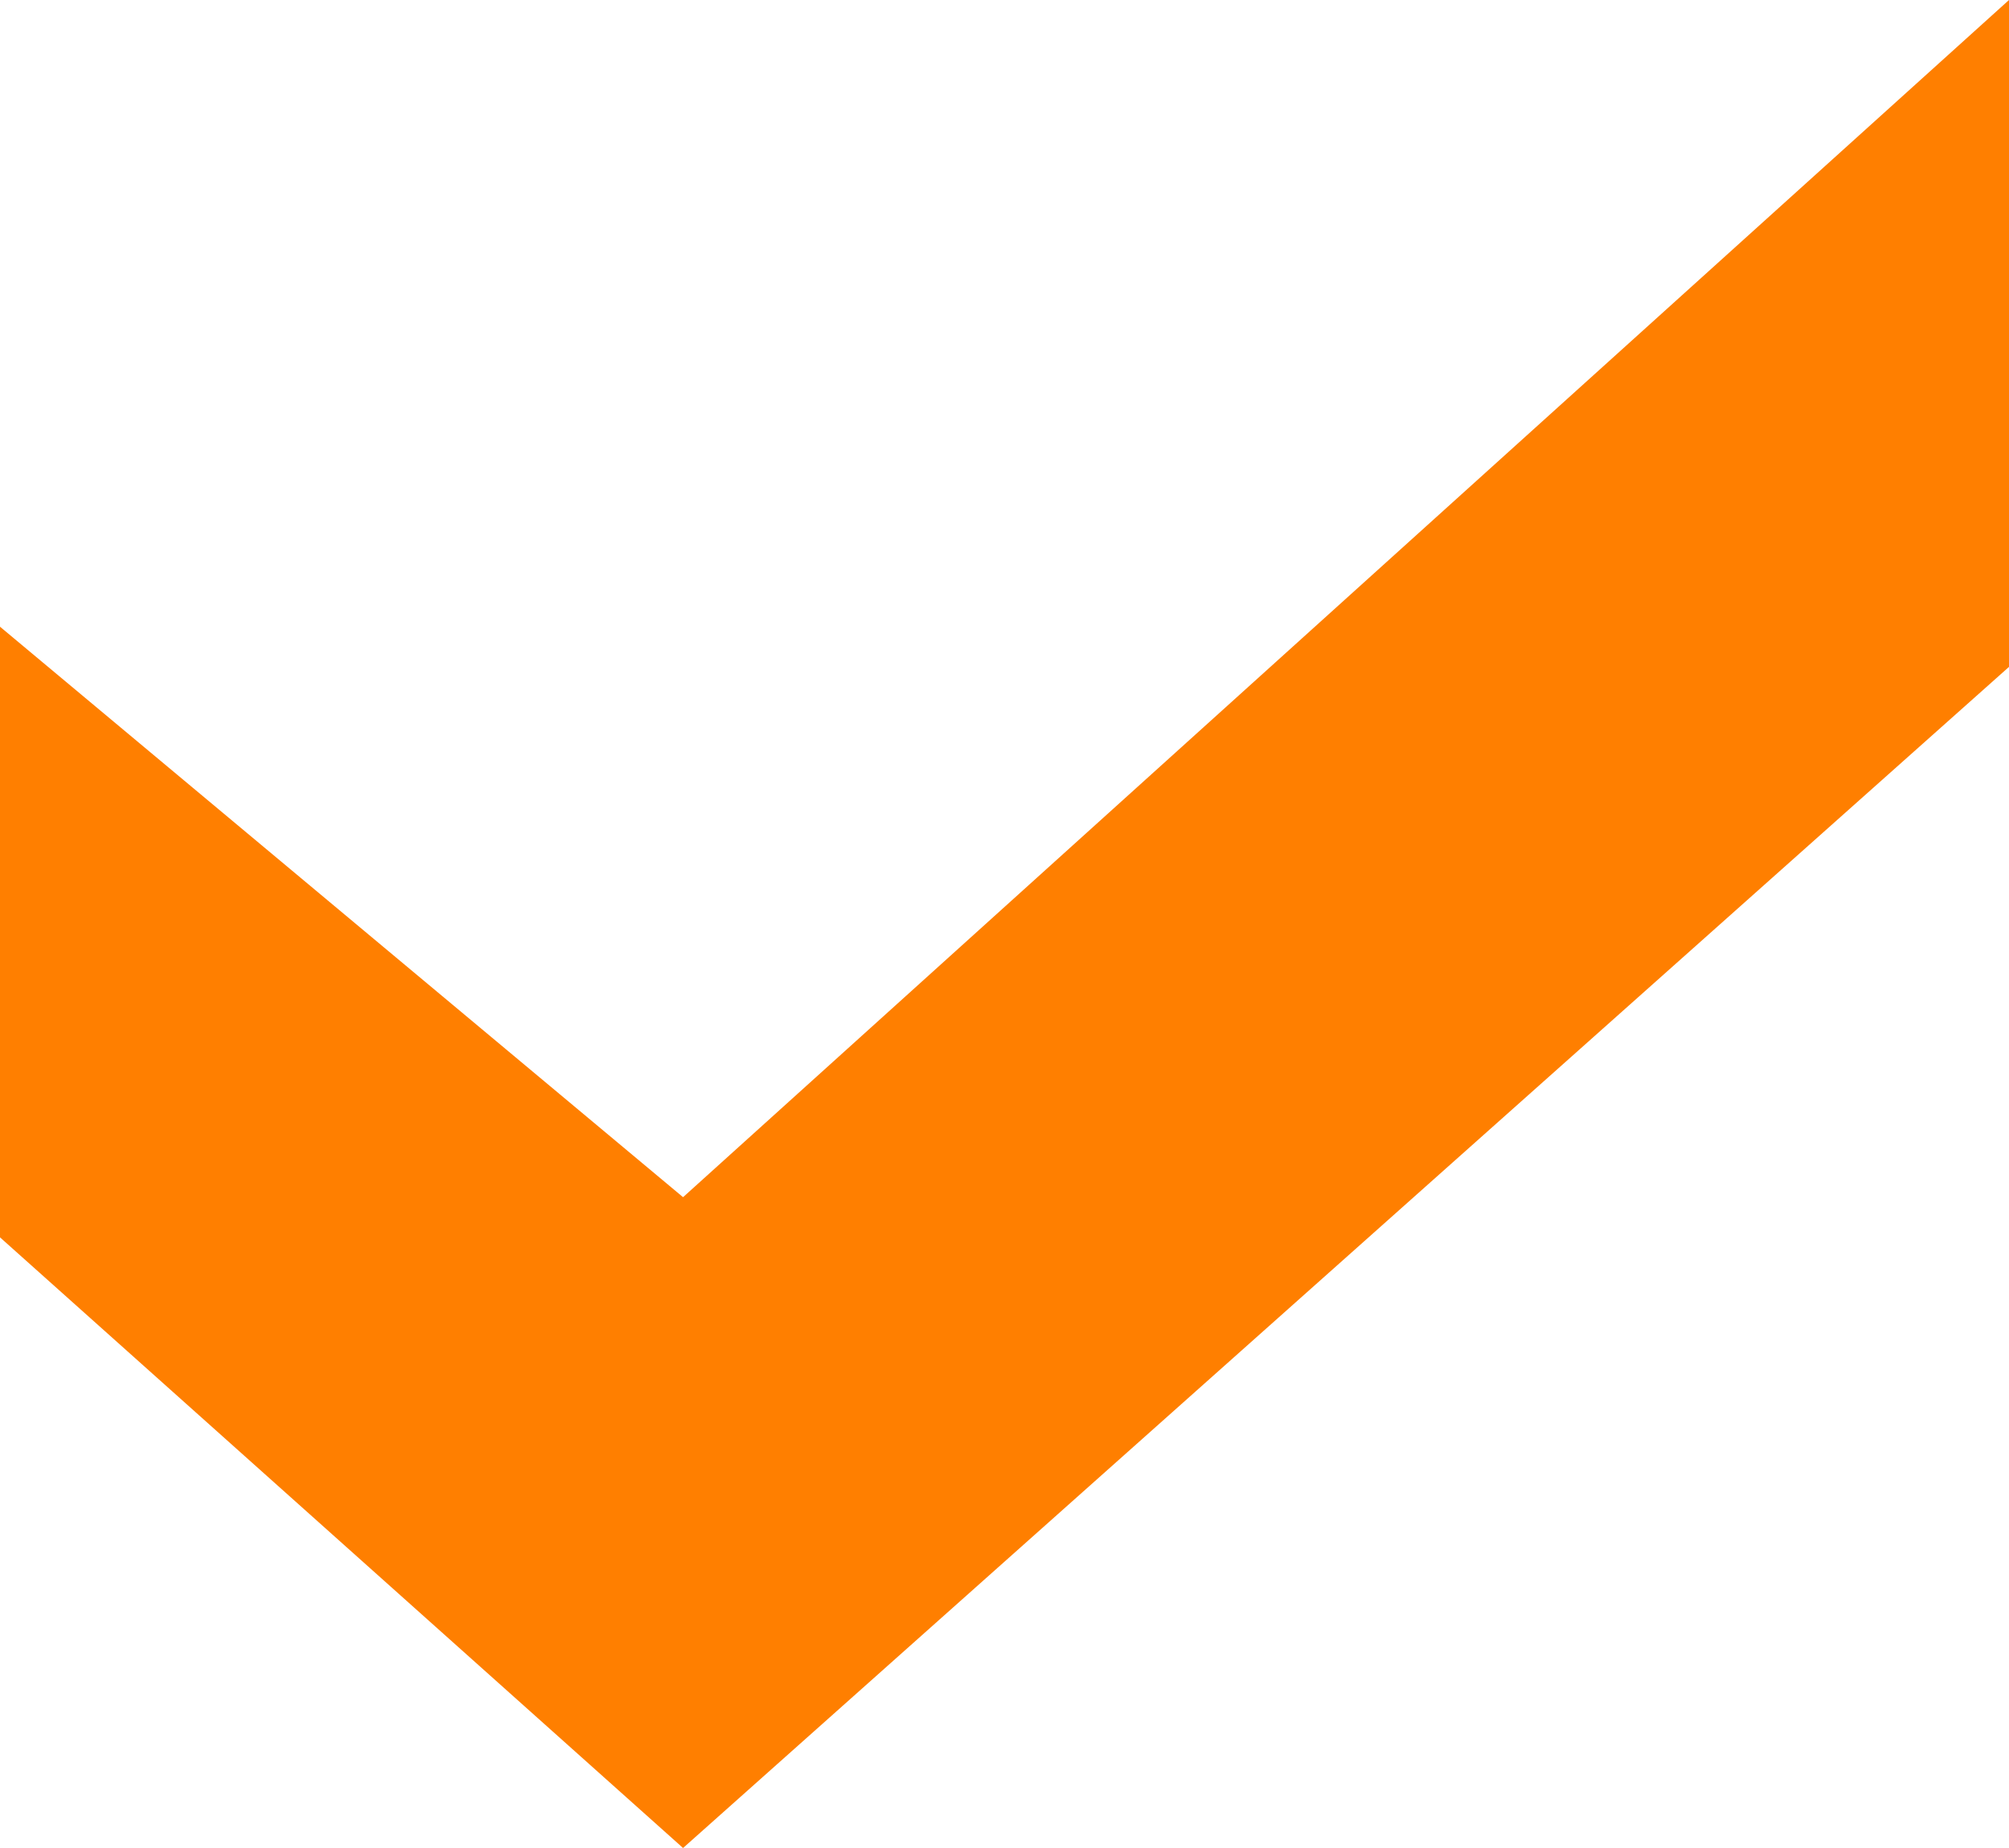 <svg xmlns="http://www.w3.org/2000/svg"
 width="25px" height="23px">
    <!--#FF7F00 (orange)-->
    <!--#FFCB30 (yellow)-->
    <!--#5EBA7D (green) -->
    <polygon xmlns="http://www.w3.org/2000/svg" fill="#FF7F00"
        points="0,7.8 0,15.4 8.5,23 25,8.3 25,0 8.5,14.9 "/>
</svg>
